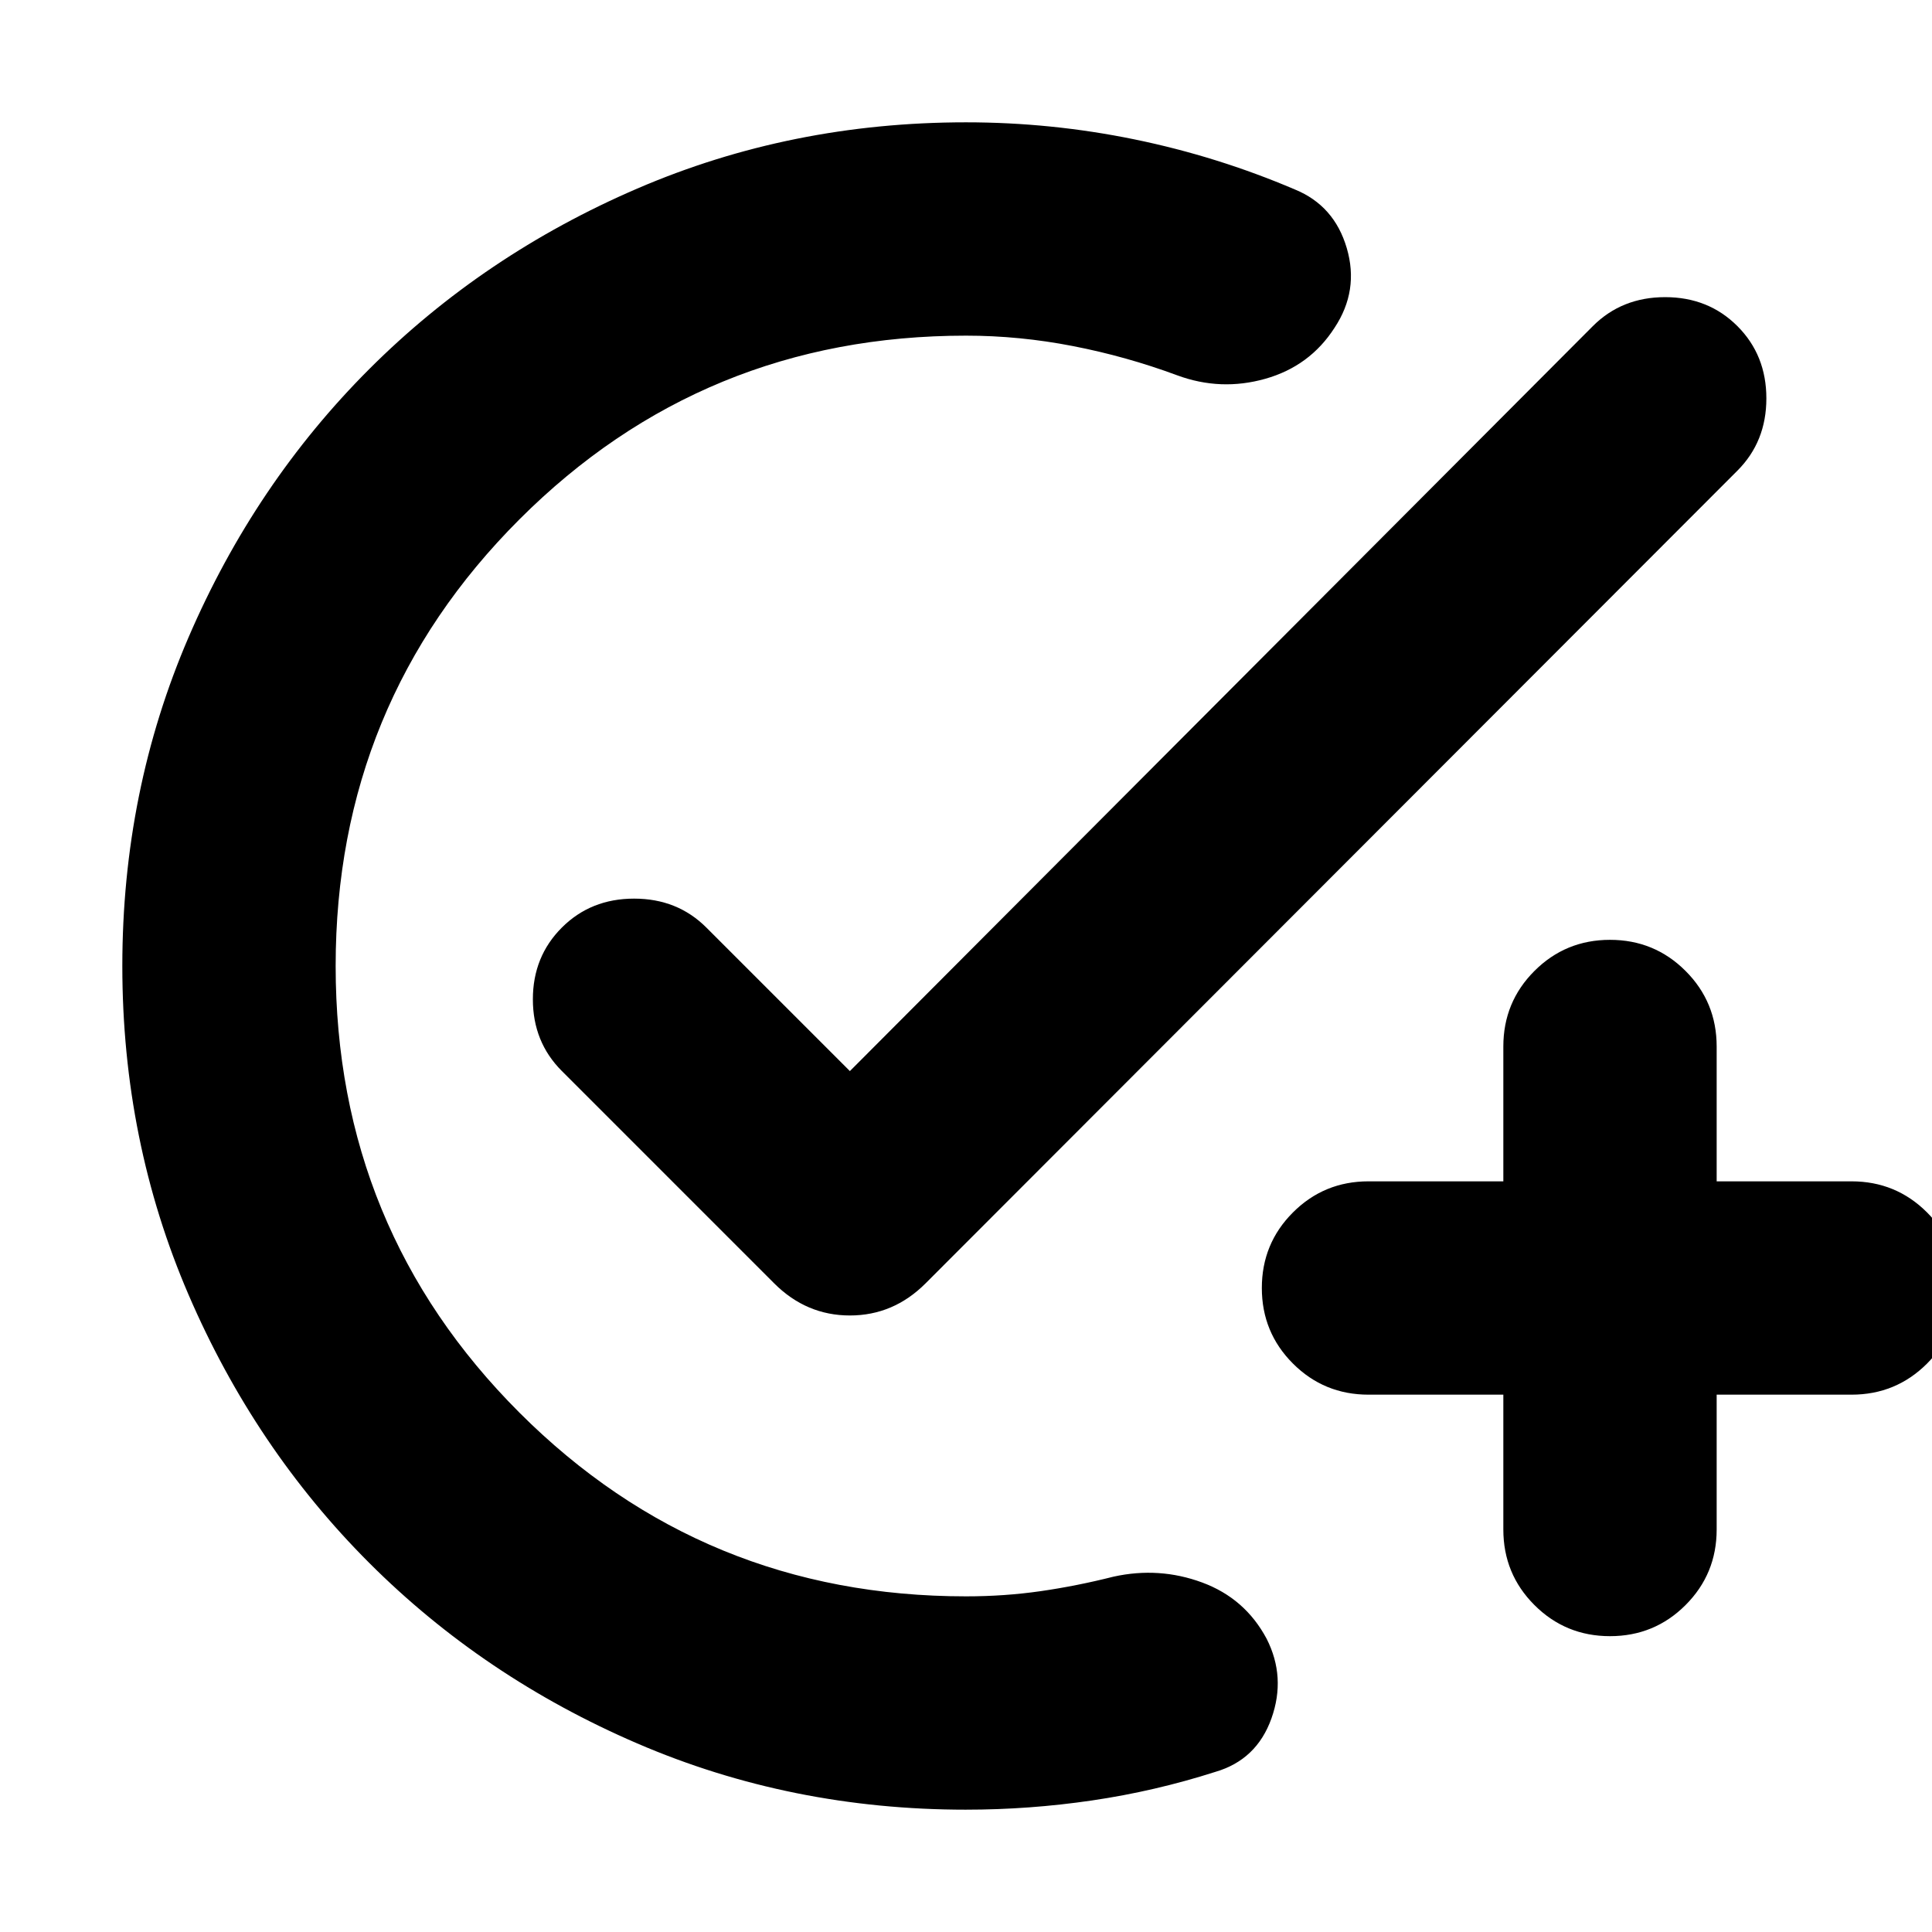 <svg xmlns="http://www.w3.org/2000/svg" height="24" viewBox="0 -960 960 960" width="24"><path d="M480-60.782q-86.957 0-163.348-32.913-76.392-32.913-133.218-89.739-56.826-56.826-89.74-133.218Q60.783-393.043 60.783-480q0-86.957 32.913-163.348 32.913-76.392 89.739-133.218 56.826-56.826 133.218-89.739Q393.043-899.218 480-899.218q42.348 0 83.608 8.456 41.261 8.456 79.869 24.934 19.522 8 25.718 29.088 6.196 21.087-6.065 39.609-12.261 19.087-34.414 25.348-22.152 6.261-43.805-1.739-25.217-9.348-51.803-14.521-26.587-5.174-53.108-5.174-130.609 0-221.913 91.304T166.783-480q0 130.609 91.304 221.913T480-166.783q19.217 0 37.151-2.587 17.935-2.587 36.152-7.195 22.652-5 44.022 2.891 21.37 7.892 32.066 27.979 9.696 19.087 2.369 39.609-7.326 20.522-27.848 26.522-30.043 9.609-61.239 14.195-31.195 4.587-62.673 4.587Zm266.999-206.217H680q-22.087 0-37.544-15.457-15.457-15.457-15.457-37.544 0-22.087 15.457-37.544 15.457-15.457 37.544-15.457h66.999V-440q0-22.087 15.457-37.544 15.457-15.457 37.544-15.457 22.087 0 37.544 15.457 15.457 15.457 15.457 37.544v66.999H920q22.087 0 37.544 15.457 15.457 15.457 15.457 37.544 0 22.087-15.457 37.544-15.457 15.457-37.544 15.457h-66.999V-200q0 22.087-15.457 37.544-15.457 15.457-37.544 15.457-22.087 0-37.544-15.457-15.457-15.457-15.457-37.544v-66.999ZM422.304-427.784l369.174-370.173q14.392-14.392 35.913-14.392 21.522 0 35.914 14.392 14.391 14.391 14.391 35.913t-14.391 35.914L459.913-322.304q-15.956 15.956-37.609 15.956-21.652 0-37.609-15.956L279.174-427.826q-14.392-14.391-14.392-35.63 0-21.24 14.392-35.631 14.391-14.392 35.913-14.392t35.914 14.392l71.303 71.303Z"/></svg>